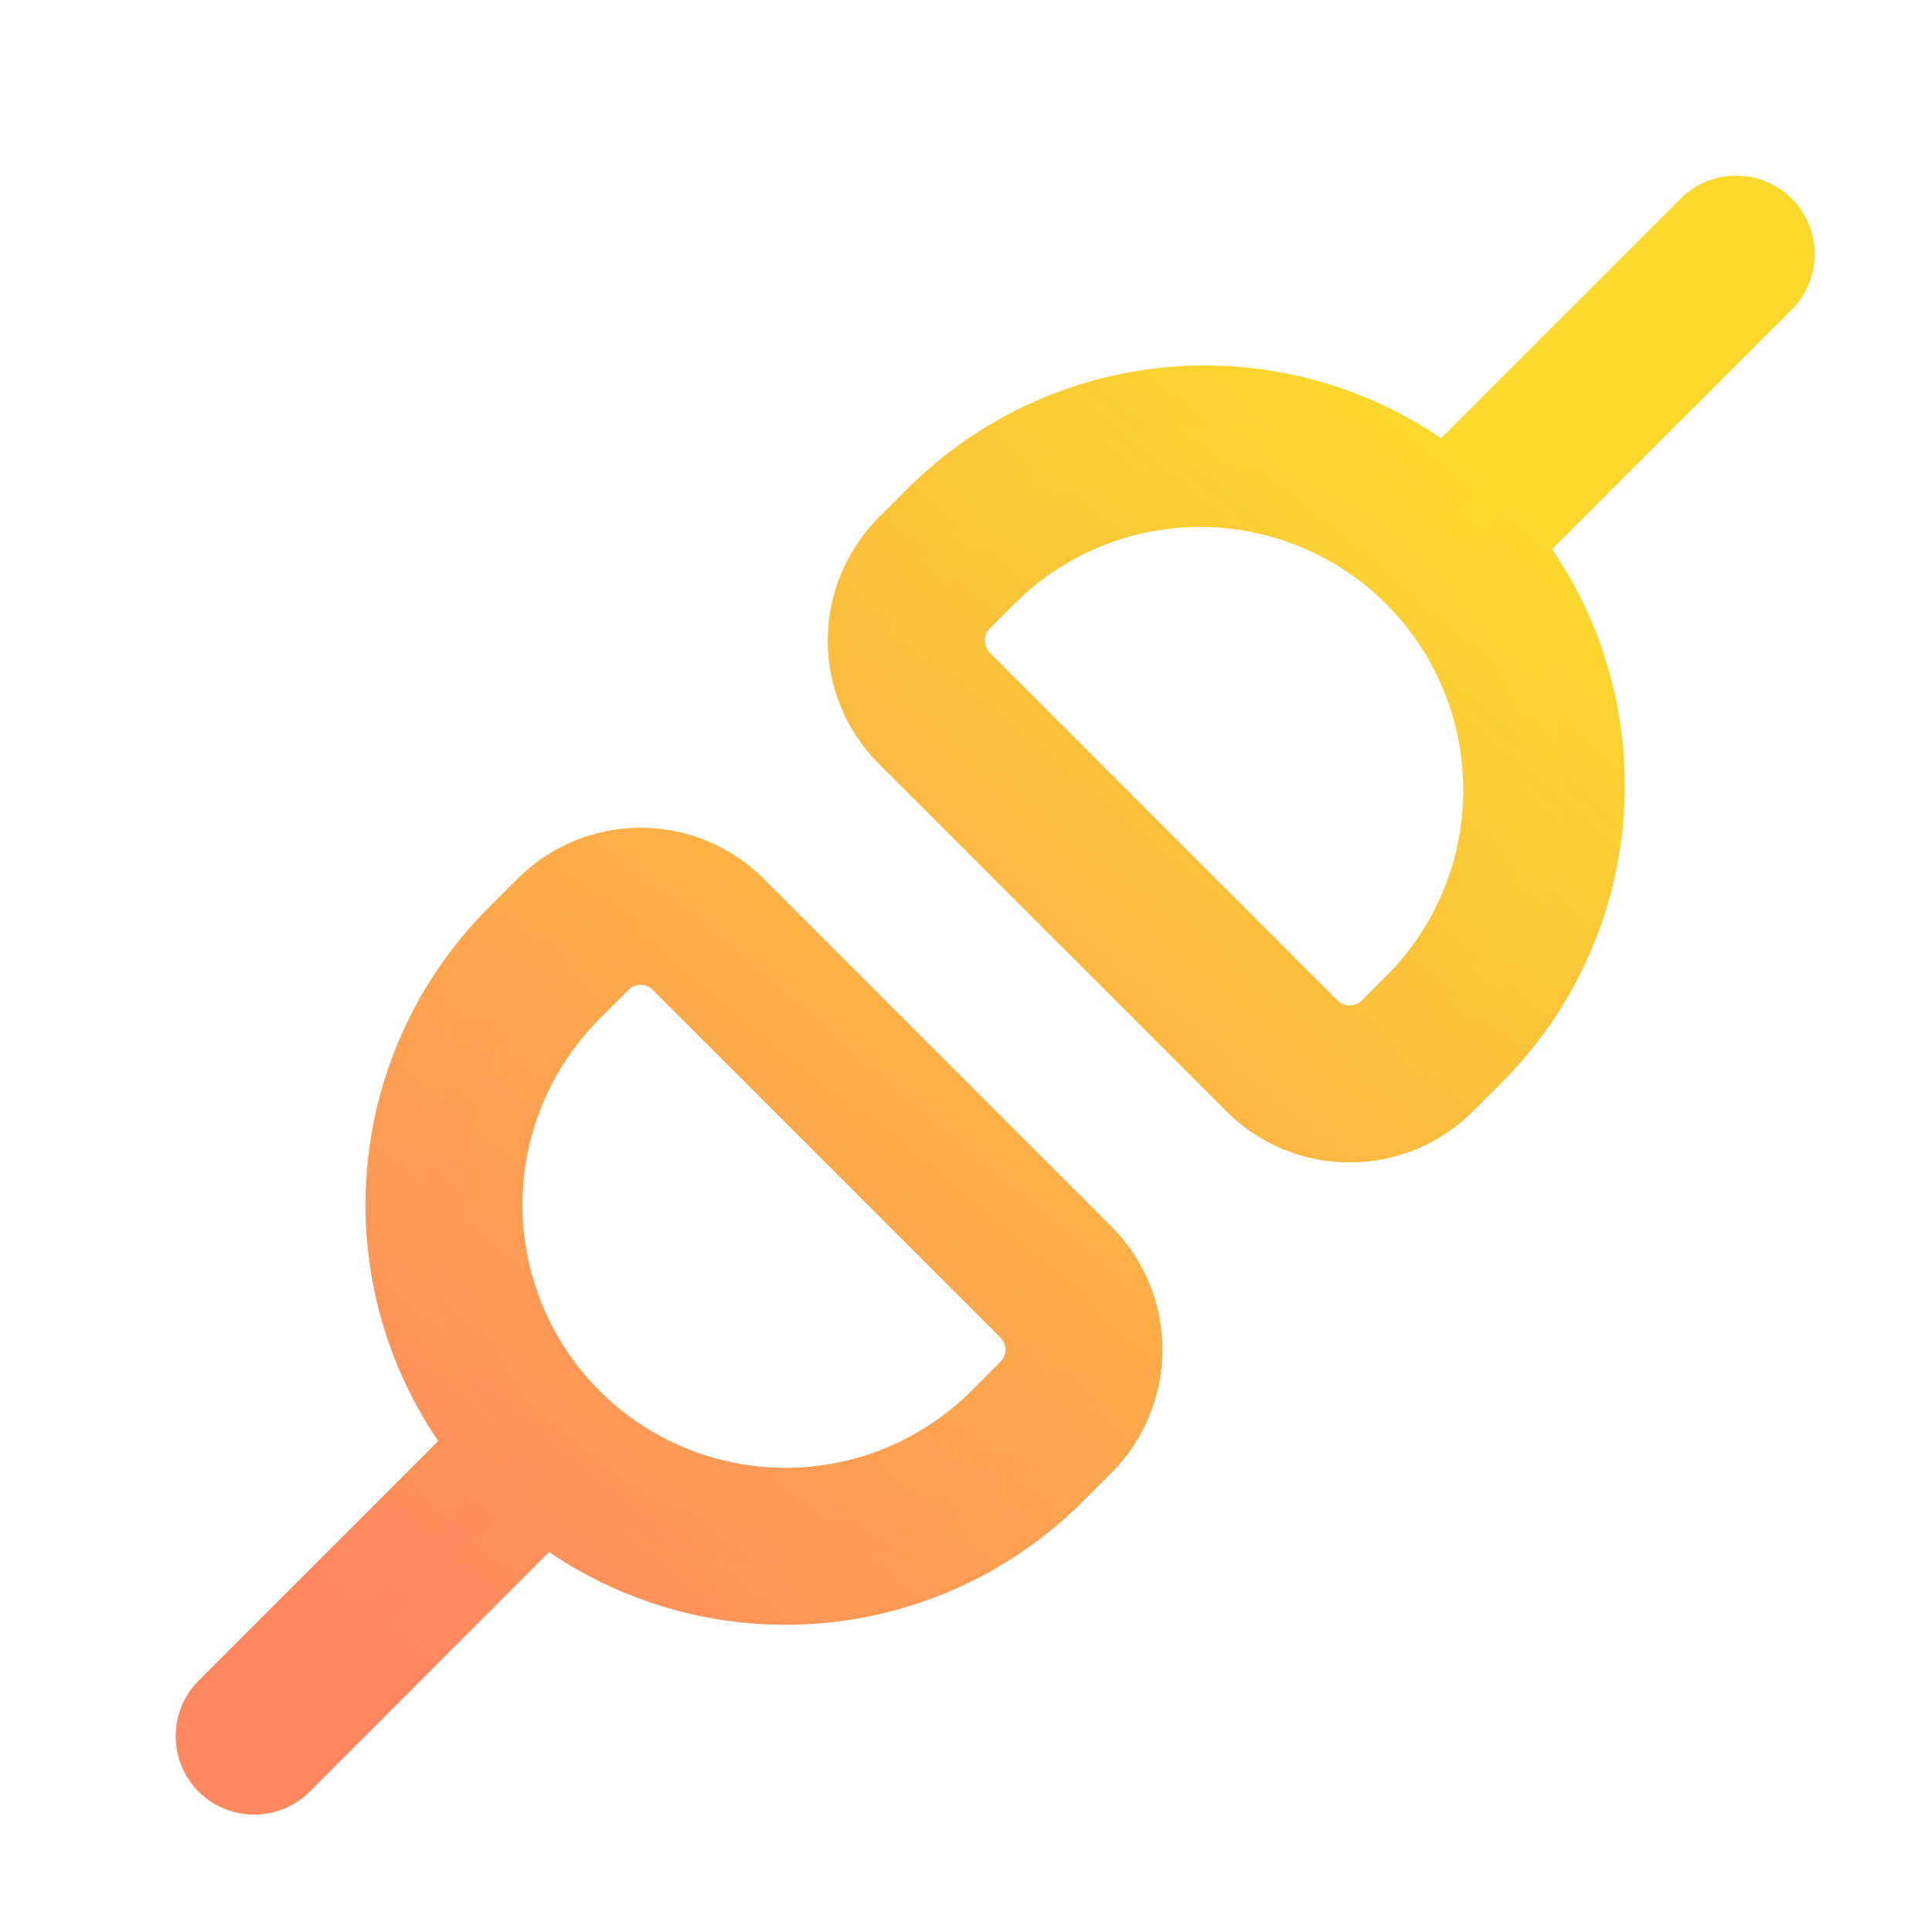 <svg width="16" height="16" viewBox="0 0 16 16" fill="none" xmlns="http://www.w3.org/2000/svg">
<path fill-rule="evenodd" clip-rule="evenodd" d="M14.661 2.388C14.736 2.313 14.778 2.211 14.778 2.105C14.778 1.999 14.736 1.897 14.661 1.822C14.586 1.747 14.484 1.705 14.378 1.705C14.272 1.705 14.17 1.747 14.095 1.822L11.96 3.957C11.339 3.474 10.563 3.234 9.777 3.283C8.992 3.331 8.251 3.665 7.695 4.222L7.455 4.462C7.344 4.573 7.256 4.704 7.196 4.849C7.136 4.993 7.105 5.148 7.105 5.305C7.105 5.462 7.136 5.617 7.196 5.761C7.256 5.906 7.344 6.038 7.455 6.148L10.335 9.028C10.558 9.252 10.861 9.377 11.178 9.377C11.493 9.377 11.797 9.252 12.02 9.028L12.26 8.788C12.817 8.232 13.151 7.491 13.2 6.706C13.249 5.92 13.009 5.144 12.526 4.523L14.661 2.388ZM11.455 8.462C11.418 8.498 11.375 8.527 11.328 8.547C11.28 8.566 11.229 8.577 11.178 8.577C11.126 8.577 11.075 8.566 11.028 8.547C10.98 8.527 10.937 8.498 10.9 8.462L8.02 5.582C7.947 5.508 7.906 5.409 7.906 5.305C7.906 5.201 7.947 5.102 8.02 5.028L8.26 4.788C8.719 4.349 9.331 4.107 9.966 4.114C10.601 4.121 11.208 4.377 11.657 4.825C12.106 5.274 12.361 5.881 12.368 6.516C12.375 7.151 12.133 7.763 11.695 8.222L11.455 8.462ZM6.148 7.454C5.925 7.231 5.622 7.105 5.305 7.105C4.989 7.105 4.686 7.231 4.463 7.454L4.223 7.694C3.666 8.251 3.332 8.992 3.283 9.777C3.234 10.563 3.474 11.339 3.957 11.96L1.822 14.094C1.747 14.169 1.705 14.271 1.705 14.378C1.705 14.484 1.747 14.586 1.822 14.661C1.897 14.736 1.999 14.778 2.105 14.778C2.211 14.778 2.313 14.736 2.388 14.661L4.523 12.526C5.144 13.009 5.92 13.248 6.706 13.2C7.491 13.151 8.232 12.817 8.788 12.26L9.028 12.02C9.252 11.796 9.377 11.493 9.377 11.177C9.377 10.861 9.252 10.558 9.028 10.334L6.148 7.454ZM5.028 8.021C5.065 7.984 5.108 7.956 5.155 7.936C5.203 7.916 5.254 7.906 5.305 7.906C5.357 7.906 5.408 7.916 5.455 7.936C5.503 7.956 5.546 7.984 5.583 8.021L8.463 10.901C8.536 10.974 8.577 11.074 8.577 11.178C8.577 11.281 8.536 11.381 8.463 11.454L8.223 11.694C7.997 11.92 7.73 12.099 7.435 12.221C7.14 12.343 6.825 12.406 6.506 12.406C6.187 12.406 5.871 12.343 5.576 12.221C5.282 12.099 5.014 11.92 4.789 11.695C4.563 11.47 4.384 11.202 4.262 10.907C4.14 10.613 4.077 10.297 4.077 9.978C4.077 9.334 4.333 8.716 4.788 8.261L5.028 8.021Z" fill="url(#paint0_linear_167_278)"/>
<path d="M11.96 3.957L11.807 4.154L11.981 4.29L12.137 4.134L11.96 3.957ZM12.526 4.523L12.349 4.346L12.193 4.502L12.329 4.676L12.526 4.523ZM8.26 4.788L8.088 4.607L8.084 4.611L8.26 4.788ZM11.695 8.222L11.872 8.399L11.875 8.395L11.695 8.222ZM3.957 11.96L4.134 12.137L4.29 11.981L4.154 11.807L3.957 11.96ZM4.523 12.526L4.676 12.328L4.502 12.193L4.346 12.349L4.523 12.526ZM14.528 2.105C14.528 2.145 14.512 2.183 14.484 2.211L14.838 2.565C14.96 2.443 15.028 2.278 15.028 2.105H14.528ZM14.484 1.999C14.512 2.027 14.528 2.065 14.528 2.105H15.028C15.028 1.933 14.96 1.767 14.838 1.645L14.484 1.999ZM14.378 1.955C14.418 1.955 14.456 1.97 14.484 1.999L14.838 1.645C14.716 1.523 14.55 1.455 14.378 1.455V1.955ZM14.271 1.999C14.3 1.97 14.338 1.955 14.378 1.955V1.455C14.205 1.455 14.04 1.523 13.918 1.645L14.271 1.999ZM12.137 4.134L14.271 1.999L13.918 1.645L11.783 3.78L12.137 4.134ZM9.793 3.532C10.518 3.487 11.234 3.708 11.807 4.154L12.114 3.76C11.444 3.239 10.608 2.981 9.762 3.033L9.793 3.532ZM7.871 4.399C8.385 3.885 9.068 3.577 9.793 3.532L9.762 3.033C8.916 3.086 8.118 3.446 7.518 4.045L7.871 4.399ZM7.631 4.639L7.871 4.399L7.518 4.045L7.278 4.285L7.631 4.639ZM7.427 4.944C7.474 4.83 7.544 4.726 7.631 4.639L7.278 4.285C7.144 4.419 7.038 4.578 6.965 4.753L7.427 4.944ZM7.355 5.305C7.355 5.181 7.38 5.059 7.427 4.944L6.965 4.753C6.893 4.928 6.855 5.116 6.855 5.305H7.355ZM7.427 5.666C7.38 5.551 7.355 5.429 7.355 5.305H6.855C6.855 5.495 6.893 5.682 6.965 5.857L7.427 5.666ZM7.631 5.971C7.544 5.884 7.474 5.78 7.427 5.666L6.965 5.857C7.038 6.032 7.144 6.191 7.278 6.325L7.631 5.971ZM10.511 8.851L7.631 5.971L7.278 6.325L10.158 9.205L10.511 8.851ZM11.178 9.127C10.928 9.127 10.688 9.028 10.511 8.851L10.158 9.205C10.428 9.475 10.795 9.627 11.178 9.627V9.127ZM11.843 8.851C11.667 9.028 11.427 9.127 11.178 9.127V9.627C11.56 9.627 11.927 9.475 12.197 9.205L11.843 8.851ZM12.083 8.611L11.843 8.851L12.197 9.205L12.437 8.965L12.083 8.611ZM12.95 6.69C12.905 7.415 12.597 8.098 12.083 8.611L12.437 8.965C13.037 8.365 13.397 7.568 13.449 6.721L12.95 6.69ZM12.329 4.676C12.774 5.249 12.995 5.965 12.95 6.69L13.449 6.721C13.502 5.875 13.244 5.038 12.723 4.369L12.329 4.676ZM14.484 2.211L12.349 4.346L12.703 4.699L14.838 2.565L14.484 2.211ZM11.423 8.778C11.501 8.745 11.572 8.698 11.632 8.639L11.278 8.285C11.265 8.298 11.249 8.309 11.232 8.316L11.423 8.778ZM11.178 8.827C11.262 8.827 11.345 8.81 11.423 8.778L11.232 8.316C11.215 8.323 11.196 8.327 11.178 8.327V8.827ZM10.932 8.778C11.01 8.81 11.093 8.827 11.178 8.827V8.327C11.159 8.327 11.14 8.323 11.123 8.316L10.932 8.778ZM10.724 8.639C10.783 8.698 10.854 8.745 10.932 8.778L11.123 8.316C11.106 8.309 11.09 8.298 11.077 8.285L10.724 8.639ZM7.843 5.758L10.724 8.639L11.077 8.285L9.637 6.845L8.197 5.405L7.843 5.758ZM7.656 5.305C7.656 5.475 7.723 5.638 7.843 5.758L8.197 5.405C8.171 5.378 8.156 5.343 8.156 5.305H7.656ZM7.844 4.851C7.724 4.972 7.656 5.135 7.656 5.305H8.156C8.156 5.267 8.171 5.231 8.197 5.205L7.844 4.851ZM8.084 4.611L7.844 4.851L8.197 5.205L8.437 4.965L8.084 4.611ZM9.969 3.864C9.269 3.857 8.593 4.123 8.088 4.607L8.433 4.969C8.845 4.575 9.394 4.358 9.963 4.364L9.969 3.864ZM11.834 4.649C11.338 4.154 10.669 3.872 9.969 3.864L9.963 4.364C10.533 4.371 11.077 4.6 11.48 5.002L11.834 4.649ZM12.618 6.513C12.61 5.813 12.329 5.144 11.834 4.649L11.48 5.002C11.883 5.405 12.112 5.949 12.118 6.519L12.618 6.513ZM11.875 8.395C12.359 7.889 12.626 7.213 12.618 6.513L12.118 6.519C12.125 7.088 11.908 7.637 11.514 8.049L11.875 8.395ZM11.632 8.639L11.872 8.399L11.518 8.045L11.278 8.285L11.632 8.639ZM5.305 7.355C5.555 7.355 5.795 7.455 5.971 7.631L6.325 7.278C6.055 7.007 5.688 6.855 5.305 6.855V7.355ZM4.639 7.631C4.816 7.455 5.056 7.355 5.305 7.355V6.855C4.923 6.855 4.556 7.007 4.286 7.278L4.639 7.631ZM4.399 7.871L4.639 7.631L4.286 7.278L4.046 7.518L4.399 7.871ZM3.533 9.793C3.578 9.068 3.886 8.385 4.399 7.871L4.046 7.518C3.446 8.117 3.086 8.915 3.034 9.762L3.533 9.793ZM4.154 11.807C3.709 11.233 3.487 10.517 3.533 9.793L3.034 9.762C2.981 10.608 3.239 11.444 3.76 12.114L4.154 11.807ZM1.999 14.271L4.134 12.137L3.78 11.783L1.645 13.918L1.999 14.271ZM1.955 14.378C1.955 14.338 1.97 14.299 1.999 14.271L1.645 13.918C1.523 14.04 1.455 14.205 1.455 14.378H1.955ZM1.999 14.484C1.97 14.456 1.955 14.418 1.955 14.378H1.455C1.455 14.55 1.523 14.716 1.645 14.838L1.999 14.484ZM2.105 14.528C2.065 14.528 2.027 14.512 1.999 14.484L1.645 14.838C1.767 14.96 1.933 15.028 2.105 15.028V14.528ZM2.211 14.484C2.183 14.512 2.145 14.528 2.105 14.528V15.028C2.278 15.028 2.443 14.96 2.565 14.838L2.211 14.484ZM4.346 12.349L2.211 14.484L2.565 14.838L4.699 12.702L4.346 12.349ZM6.69 12.95C5.965 12.995 5.249 12.774 4.676 12.328L4.369 12.723C5.038 13.244 5.875 13.502 6.721 13.449L6.69 12.95ZM8.611 12.083C8.098 12.597 7.415 12.905 6.69 12.95L6.721 13.449C7.568 13.396 8.365 13.037 8.965 12.437L8.611 12.083ZM8.851 11.843L8.611 12.083L8.965 12.437L9.205 12.197L8.851 11.843ZM9.127 11.177C9.127 11.427 9.028 11.667 8.851 11.843L9.205 12.197C9.475 11.926 9.627 11.56 9.627 11.177H9.127ZM8.851 10.511C9.028 10.688 9.127 10.927 9.127 11.177H9.627C9.627 10.795 9.475 10.428 9.205 10.158L8.851 10.511ZM5.971 7.631L8.851 10.511L9.205 10.158L6.325 7.278L5.971 7.631ZM5.06 7.705C4.982 7.737 4.911 7.785 4.851 7.844L5.205 8.198C5.218 8.184 5.234 8.174 5.251 8.167L5.06 7.705ZM5.305 7.656C5.221 7.656 5.138 7.673 5.06 7.705L5.251 8.167C5.268 8.16 5.287 8.156 5.305 8.156V7.656ZM5.551 7.705C5.473 7.673 5.39 7.656 5.305 7.656V8.156C5.324 8.156 5.343 8.16 5.36 8.167L5.551 7.705ZM5.759 7.844C5.7 7.785 5.629 7.737 5.551 7.705L5.36 8.167C5.377 8.174 5.393 8.184 5.406 8.198L5.759 7.844ZM8.64 10.724L5.759 7.844L5.406 8.198L8.286 11.078L8.64 10.724ZM8.827 11.178C8.827 11.008 8.76 10.845 8.64 10.724L8.286 11.078C8.312 11.104 8.327 11.14 8.327 11.178H8.827ZM8.639 11.631C8.759 11.511 8.827 11.348 8.827 11.178H8.327C8.327 11.215 8.312 11.251 8.286 11.278L8.639 11.631ZM8.399 11.871L8.639 11.631L8.286 11.278L8.046 11.518L8.399 11.871ZM7.531 12.452C7.856 12.317 8.151 12.12 8.399 11.871L8.046 11.518C7.844 11.72 7.603 11.88 7.339 11.99L7.531 12.452ZM6.506 12.656C6.857 12.656 7.206 12.587 7.531 12.452L7.339 11.99C7.075 12.099 6.792 12.156 6.506 12.156L6.506 12.656ZM5.481 12.452C5.806 12.587 6.154 12.656 6.506 12.656L6.506 12.156C6.22 12.156 5.936 12.1 5.672 11.99L5.481 12.452ZM4.612 11.872C4.861 12.12 5.156 12.318 5.481 12.452L5.672 11.99C5.408 11.881 5.168 11.72 4.965 11.518L4.612 11.872ZM4.031 11.003C4.166 11.328 4.363 11.623 4.612 11.872L4.965 11.518C4.763 11.316 4.603 11.076 4.493 10.811L4.031 11.003ZM3.827 9.978C3.827 10.33 3.897 10.678 4.031 11.003L4.493 10.811C4.384 10.547 4.327 10.264 4.327 9.978H3.827ZM4.611 8.084C4.109 8.586 3.827 9.268 3.827 9.978H4.327C4.327 9.4 4.557 8.846 4.965 8.438L4.611 8.084ZM4.851 7.844L4.611 8.084L4.965 8.438L5.205 8.198L4.851 7.844Z" fill="url(#paint1_linear_167_278)"/>
<defs>
<linearGradient id="paint0_linear_167_278" x1="4.156" y1="13.96" x2="12.326" y2="4.155" gradientUnits="userSpaceOnUse">
<stop stop-color="#FF8860"/>
<stop offset="1" stop-color="#FBD92C"/>
</linearGradient>
<linearGradient id="paint1_linear_167_278" x1="4" y1="14.179" x2="12.482" y2="3.999" gradientUnits="userSpaceOnUse">
<stop stop-color="#FF8860"/>
<stop offset="1" stop-color="#FBD92C"/>
</linearGradient>
</defs>
</svg>
